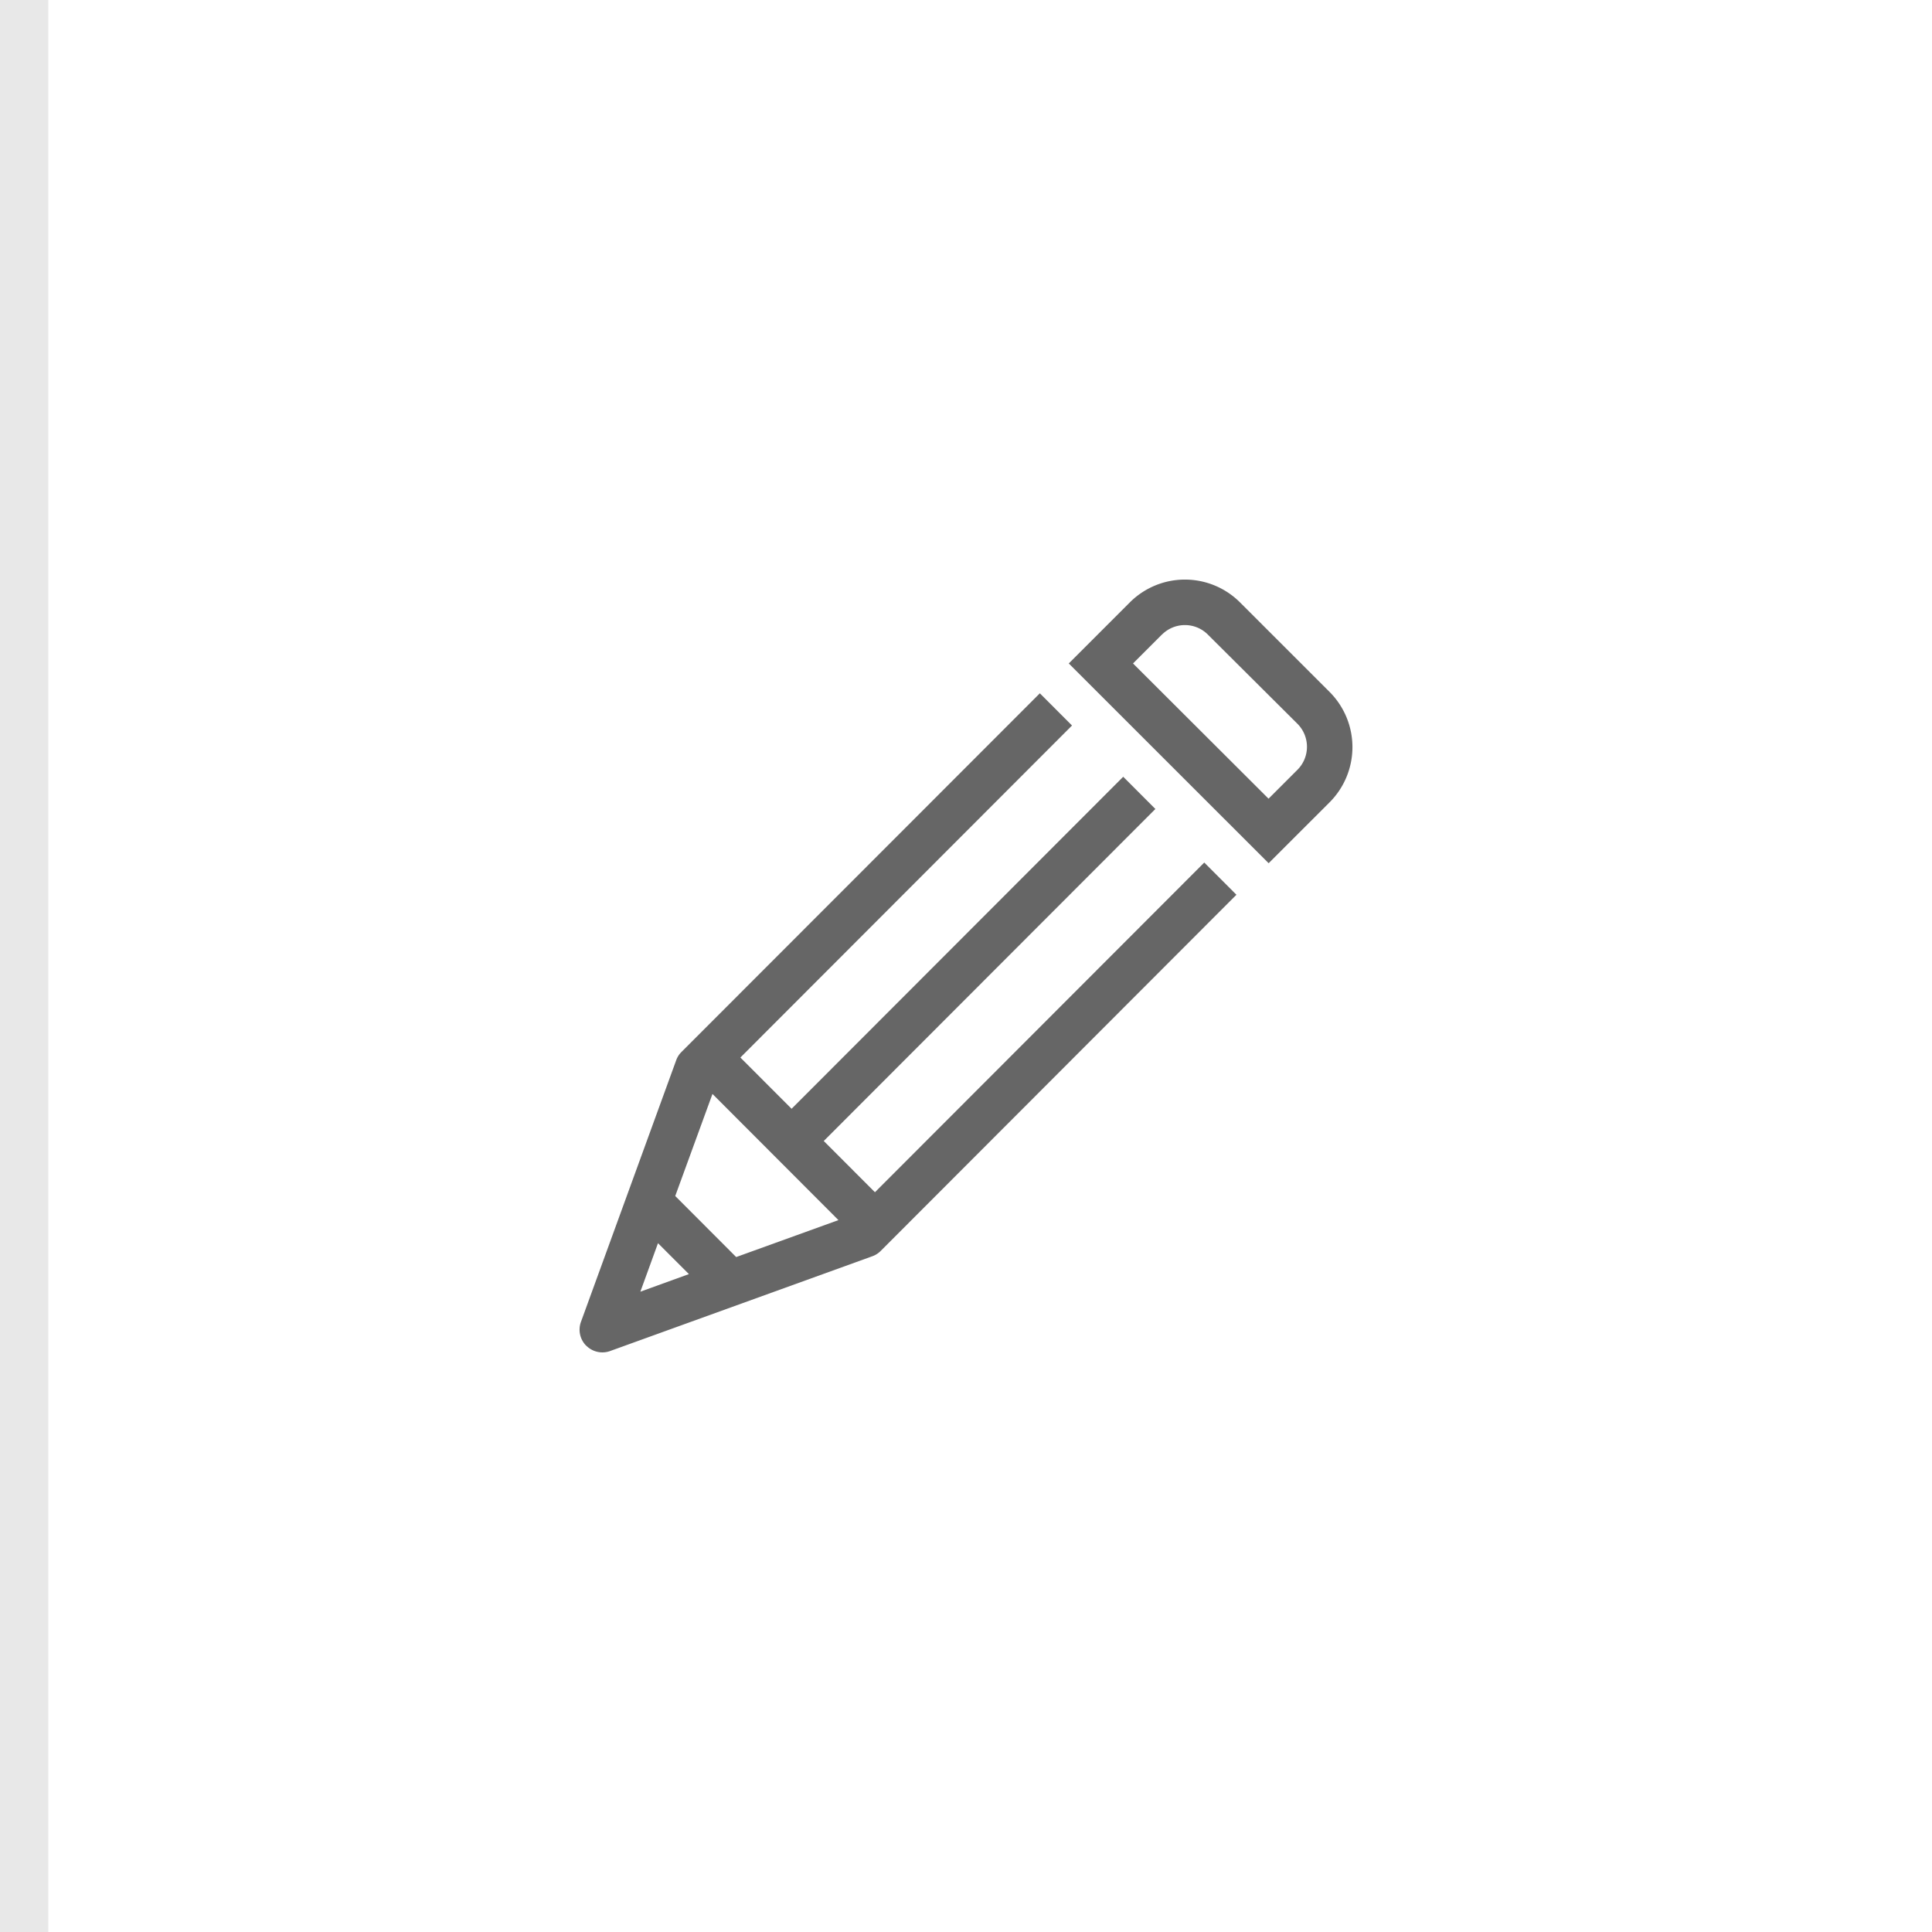 <svg xmlns="http://www.w3.org/2000/svg" width="40" height="40" viewBox="0 0 40 40"><defs><style>.a{fill:none;}.b{fill:#666;stroke:rgba(0,0,0,0);}.c{fill:#e8e8e8;}</style></defs><g transform="translate(12 12)"><rect class="a" width="40" height="40" transform="translate(-12 -12)"/><path class="b" d="M.137,15.862a.471.471,0,0,1-.109-.494L2,9.951a.461.461,0,0,1,.11-.172L9.529,2.354l.666.667L3.329,9.895l1.06,1.061,6.866-6.874.666.667L5.055,11.623l1.06,1.061,6.818-6.826.666.667L6.233,13.9a.466.466,0,0,1-.174.11L.631,15.972a.471.471,0,0,1-.493-.111Zm1.121-1.119,1.005-.364-.64-.64Zm.722-1.981,1.262,1.264,2.117-.765L2.751,10.649ZM10.128,1.736,11.392.472a1.613,1.613,0,0,1,2.281,0l1.857,1.856a1.617,1.617,0,0,1,0,2.281L14.266,5.872Zm1.93-.6-.6.6,2.806,2.8.6-.6a.674.674,0,0,0,0-.949L13.007,1.138a.671.671,0,0,0-.949,0Z"/><rect class="c" width="1" height="40" transform="translate(-12 -12)"/></g></svg>